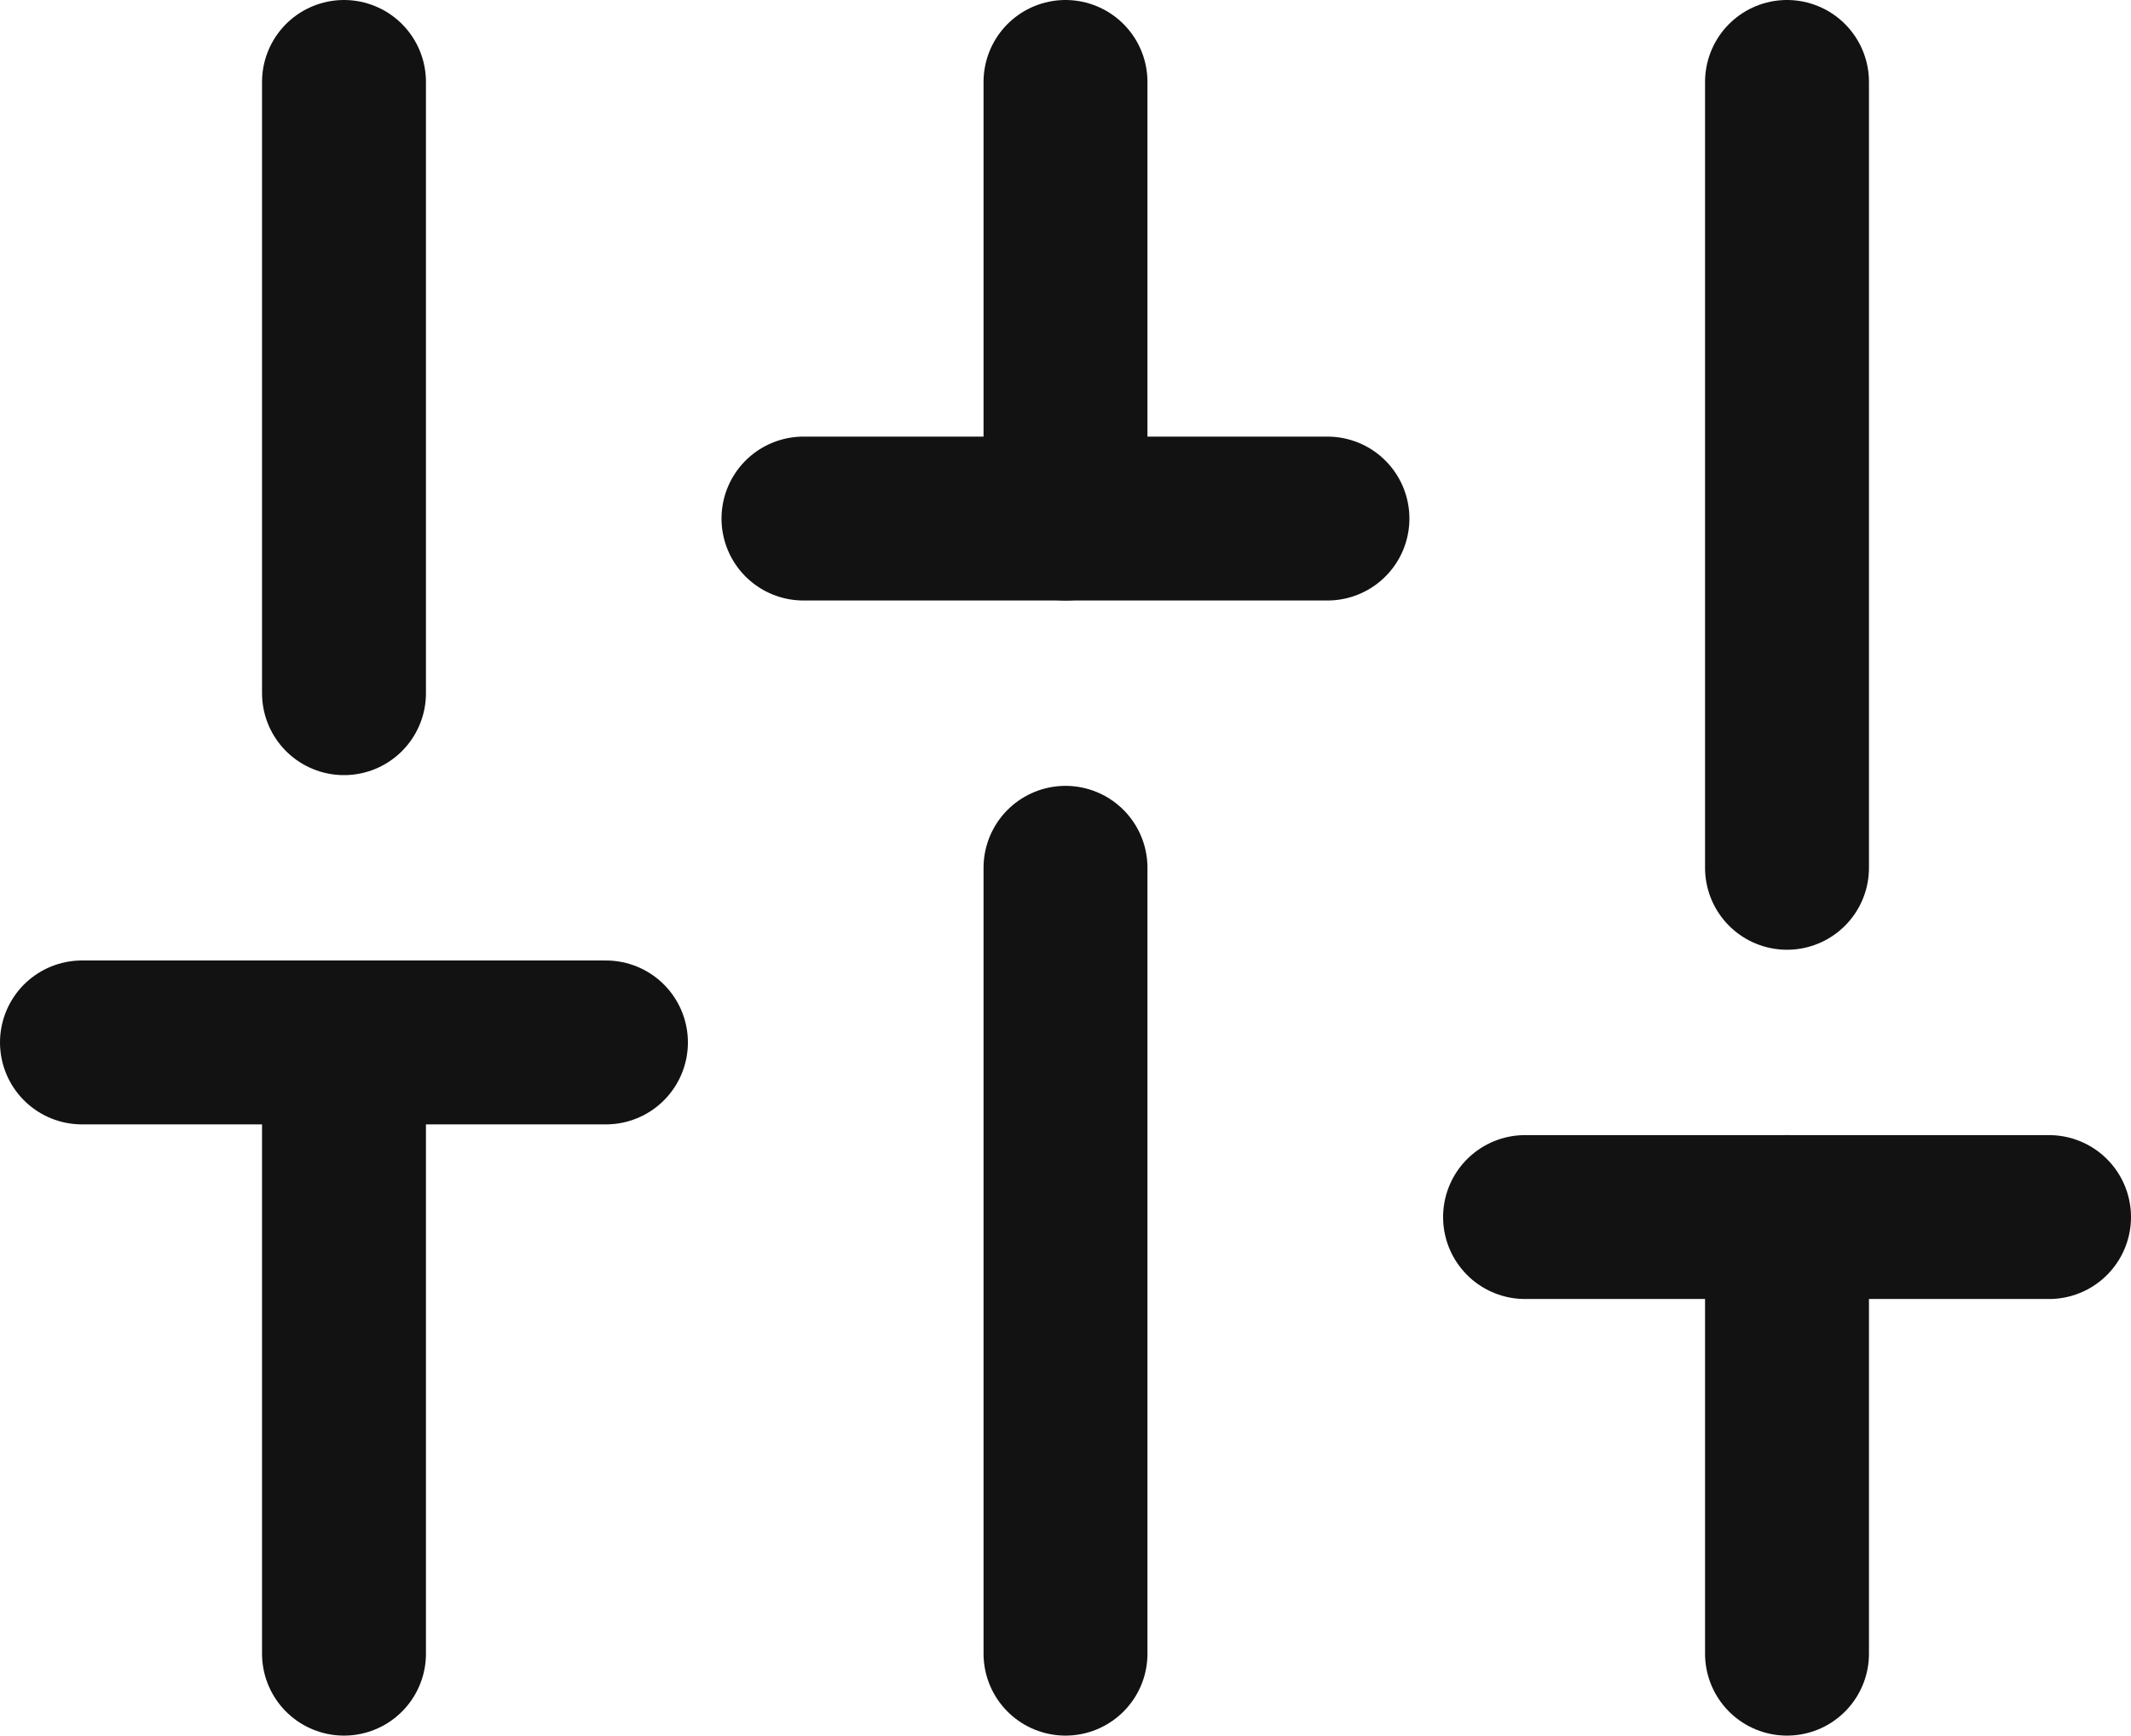 <svg xmlns="http://www.w3.org/2000/svg" width="26" height="21.18" viewBox="0 0 26 21.18">
  <g id="Group_545" data-name="Group 545" transform="translate(-329.244 -119.744)">
    <g id="config" transform="translate(330.244 120.744)">
      <line id="Line_23" data-name="Line 23" y1="7.459" transform="translate(3.197 11.721)" fill="none" stroke="#121212" stroke-linecap="round" stroke-linejoin="round" stroke-width="2"/>
      <line id="Line_24" data-name="Line 24" y1="7.459" transform="translate(3.197)" fill="none" stroke="#121212" stroke-linecap="round" stroke-linejoin="round" stroke-width="2"/>
      <line id="Line_25" data-name="Line 25" y1="9.59" transform="translate(12 9.59)" fill="none" stroke="#121212" stroke-linecap="round" stroke-linejoin="round" stroke-width="2"/>
      <line id="Line_26" data-name="Line 26" y1="5.328" transform="translate(12)" fill="none" stroke="#121212" stroke-linecap="round" stroke-linejoin="round" stroke-width="2"/>
      <line id="Line_27" data-name="Line 27" y1="5.328" transform="translate(20.803 13.852)" fill="none" stroke="#121212" stroke-linecap="round" stroke-linejoin="round" stroke-width="2"/>
      <line id="Line_28" data-name="Line 28" y1="9.59" transform="translate(20.803)" fill="none" stroke="#121212" stroke-linecap="round" stroke-linejoin="round" stroke-width="2"/>
      <line id="Line_29" data-name="Line 29" x2="6.393" transform="translate(0 11.721)" fill="none" stroke="#121212" stroke-linecap="round" stroke-linejoin="round" stroke-width="2"/>
      <line id="Line_30" data-name="Line 30" x2="6.393" transform="translate(8.803 5.328)" fill="none" stroke="#121212" stroke-linecap="round" stroke-linejoin="round" stroke-width="2"/>
      <line id="Line_31" data-name="Line 31" x2="6.393" transform="translate(17.607 13.852)" fill="none" stroke="#121212" stroke-linecap="round" stroke-linejoin="round" stroke-width="2"/>
    </g>
  </g>
</svg>
